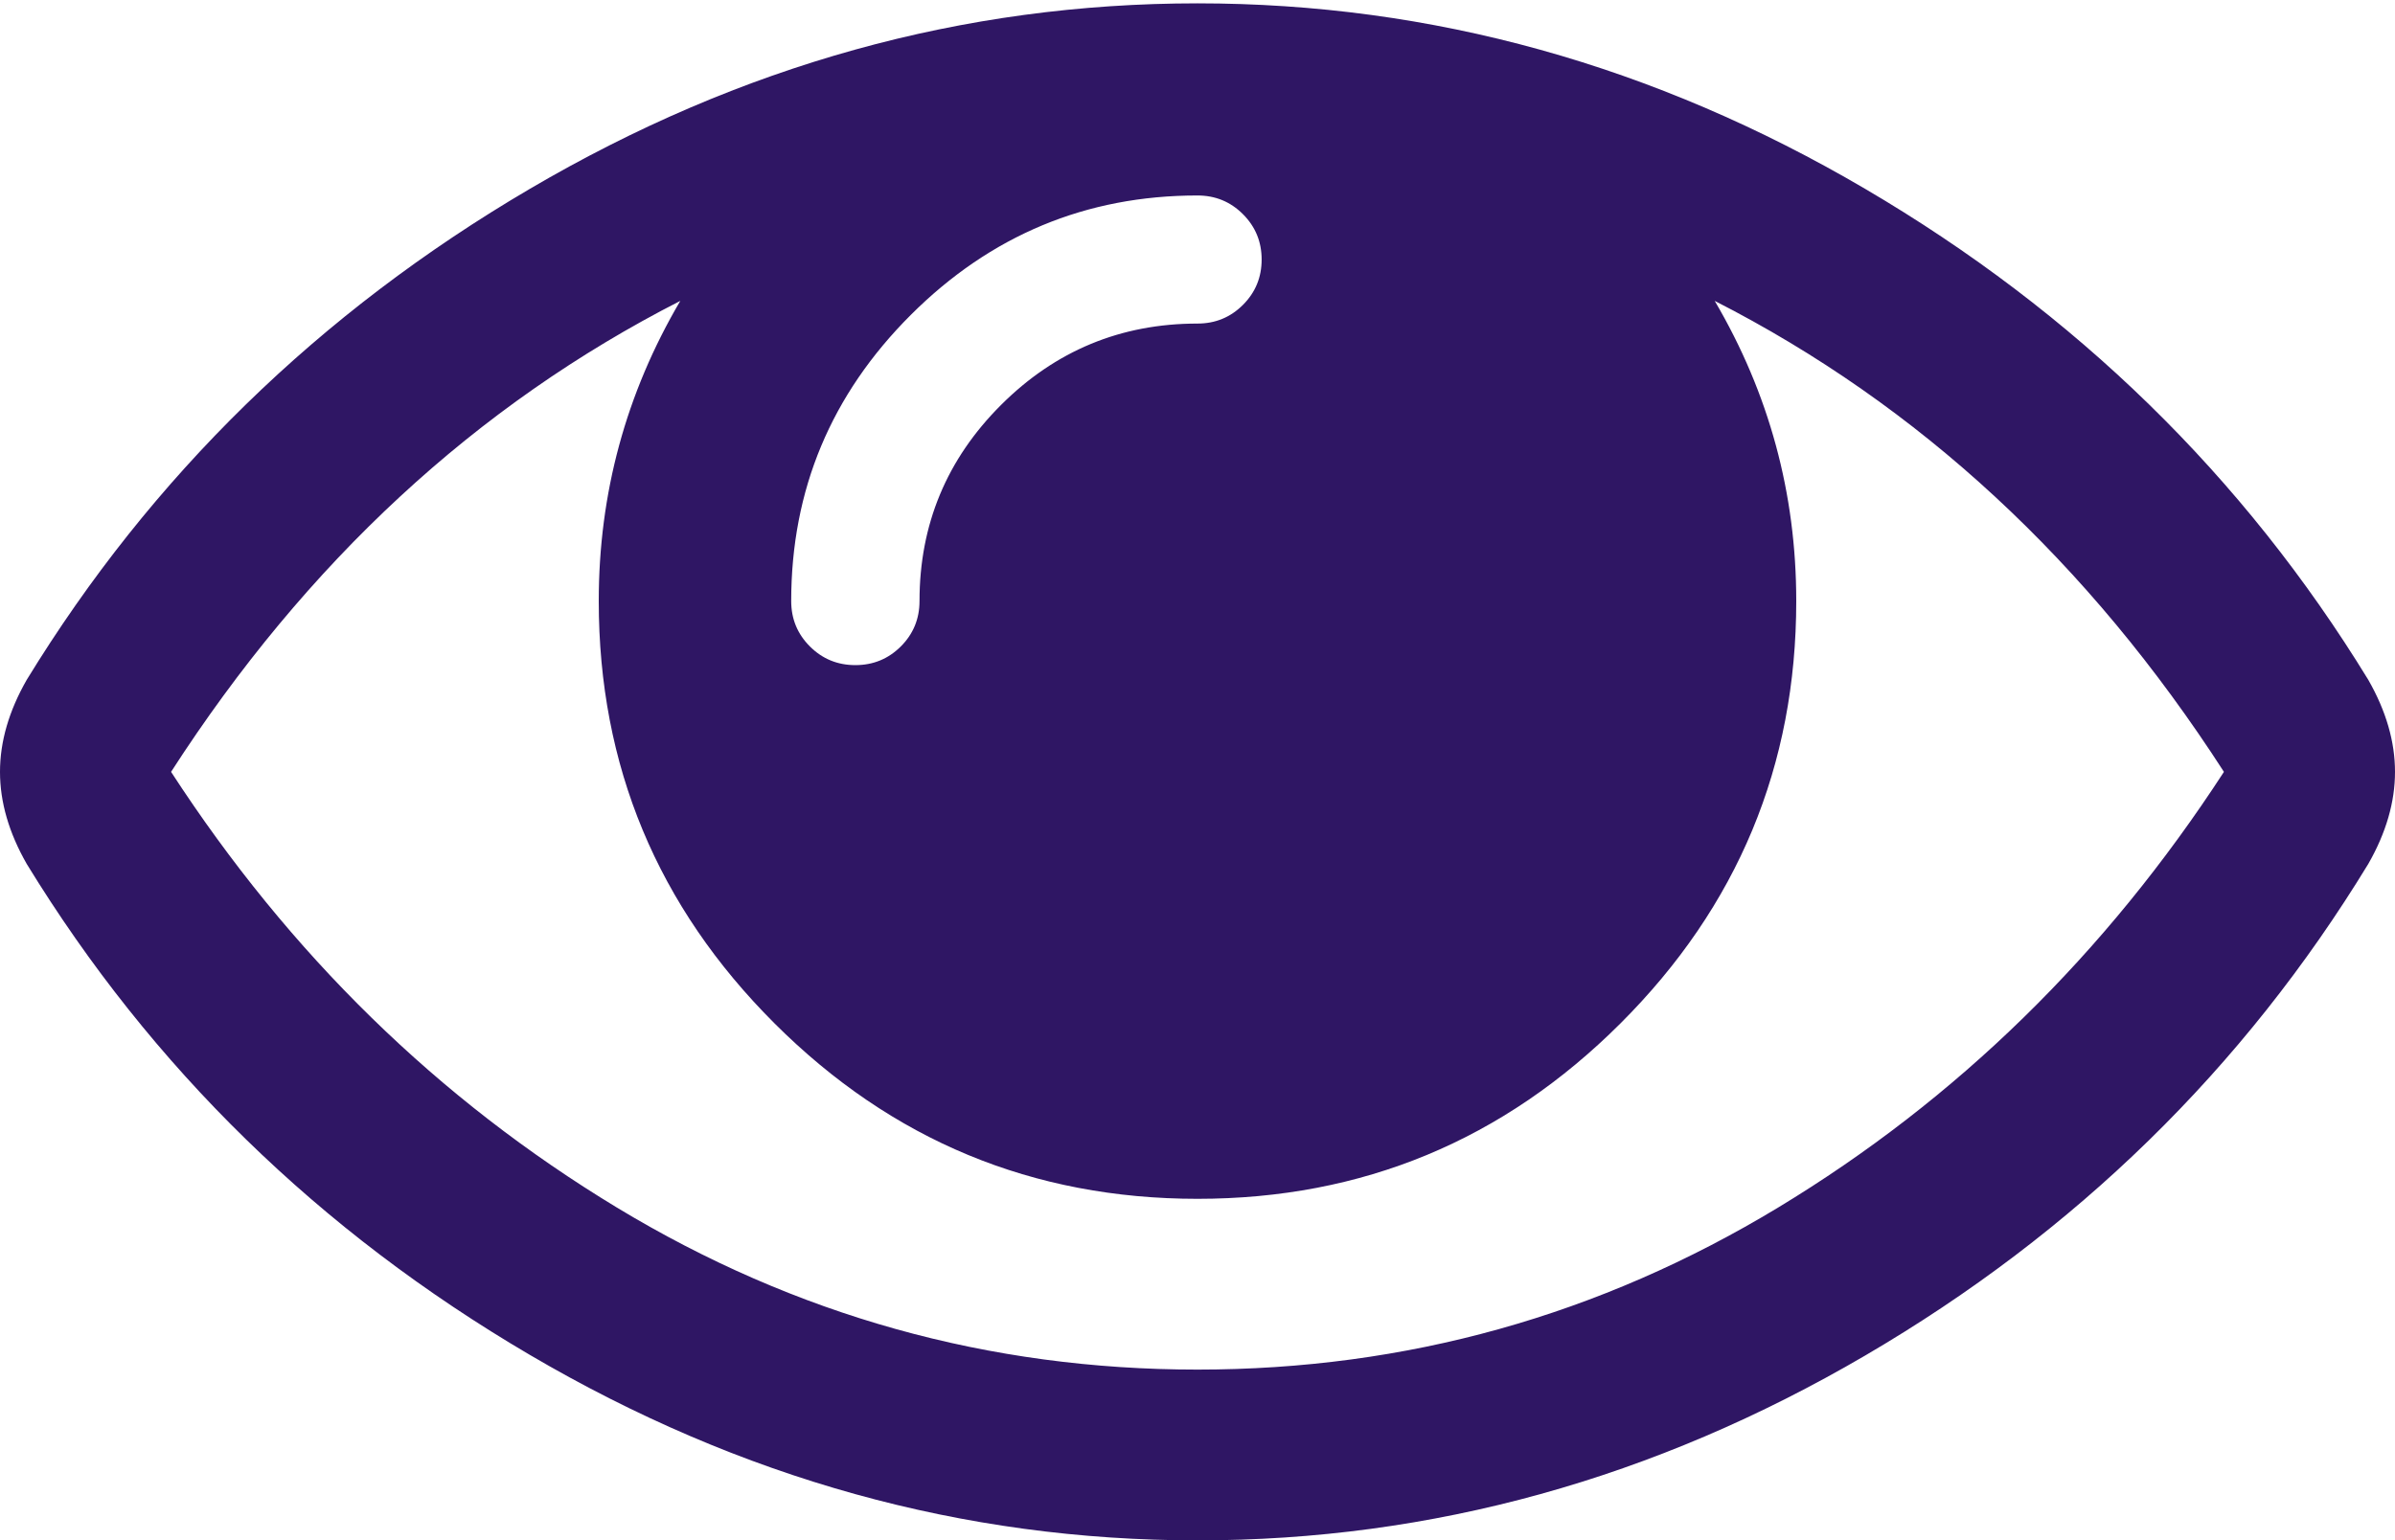 <svg width="143" height="92" viewBox="0 0 143 92" fill="none" xmlns="http://www.w3.org/2000/svg">
<path d="M132.786 46.1C124.699 33.563 114.565 24.186 102.382 17.971C105.627 23.495 107.25 29.472 107.25 35.9C107.25 45.728 103.752 54.135 96.756 61.121C89.761 68.107 81.342 71.6 71.5 71.6C61.658 71.6 53.239 68.107 46.244 61.121C39.248 54.135 35.75 45.728 35.75 35.9C35.75 29.472 37.373 23.495 40.618 17.971C28.435 24.186 18.301 33.563 10.214 46.1C17.29 56.991 26.161 65.663 36.827 72.118C47.494 78.573 59.051 81.8 71.5 81.8C83.949 81.8 95.506 78.573 106.173 72.118C116.839 65.663 125.71 56.991 132.786 46.1ZM75.33 15.5C75.33 14.438 74.958 13.535 74.213 12.791C73.468 12.047 72.564 11.675 71.5 11.675C64.85 11.675 59.144 14.053 54.383 18.807C49.622 23.562 47.241 29.26 47.241 35.9C47.241 36.963 47.614 37.866 48.358 38.61C49.103 39.353 50.007 39.725 51.071 39.725C52.135 39.725 53.04 39.353 53.785 38.61C54.529 37.866 54.902 36.963 54.902 35.9C54.902 31.331 56.524 27.427 59.77 24.186C63.015 20.945 66.925 19.325 71.5 19.325C72.564 19.325 73.468 18.953 74.213 18.21C74.958 17.466 75.33 16.563 75.33 15.5ZM143 46.1C143 47.906 142.468 49.739 141.404 51.599C133.956 63.817 123.941 73.606 111.36 80.963C98.778 88.321 85.491 92 71.5 92C57.509 92 44.222 88.308 31.64 80.924C19.059 73.539 9.044 63.764 1.596 51.599C0.532 49.739 0 47.906 0 46.1C0 44.294 0.532 42.461 1.596 40.602C9.044 28.436 19.059 18.661 31.64 11.277C44.222 3.892 57.509 0.2 71.5 0.2C85.491 0.2 98.778 3.892 111.36 11.277C123.941 18.661 133.956 28.436 141.404 40.602C142.468 42.461 143 44.294 143 46.1Z" fill="#2F1664"/>
</svg>

